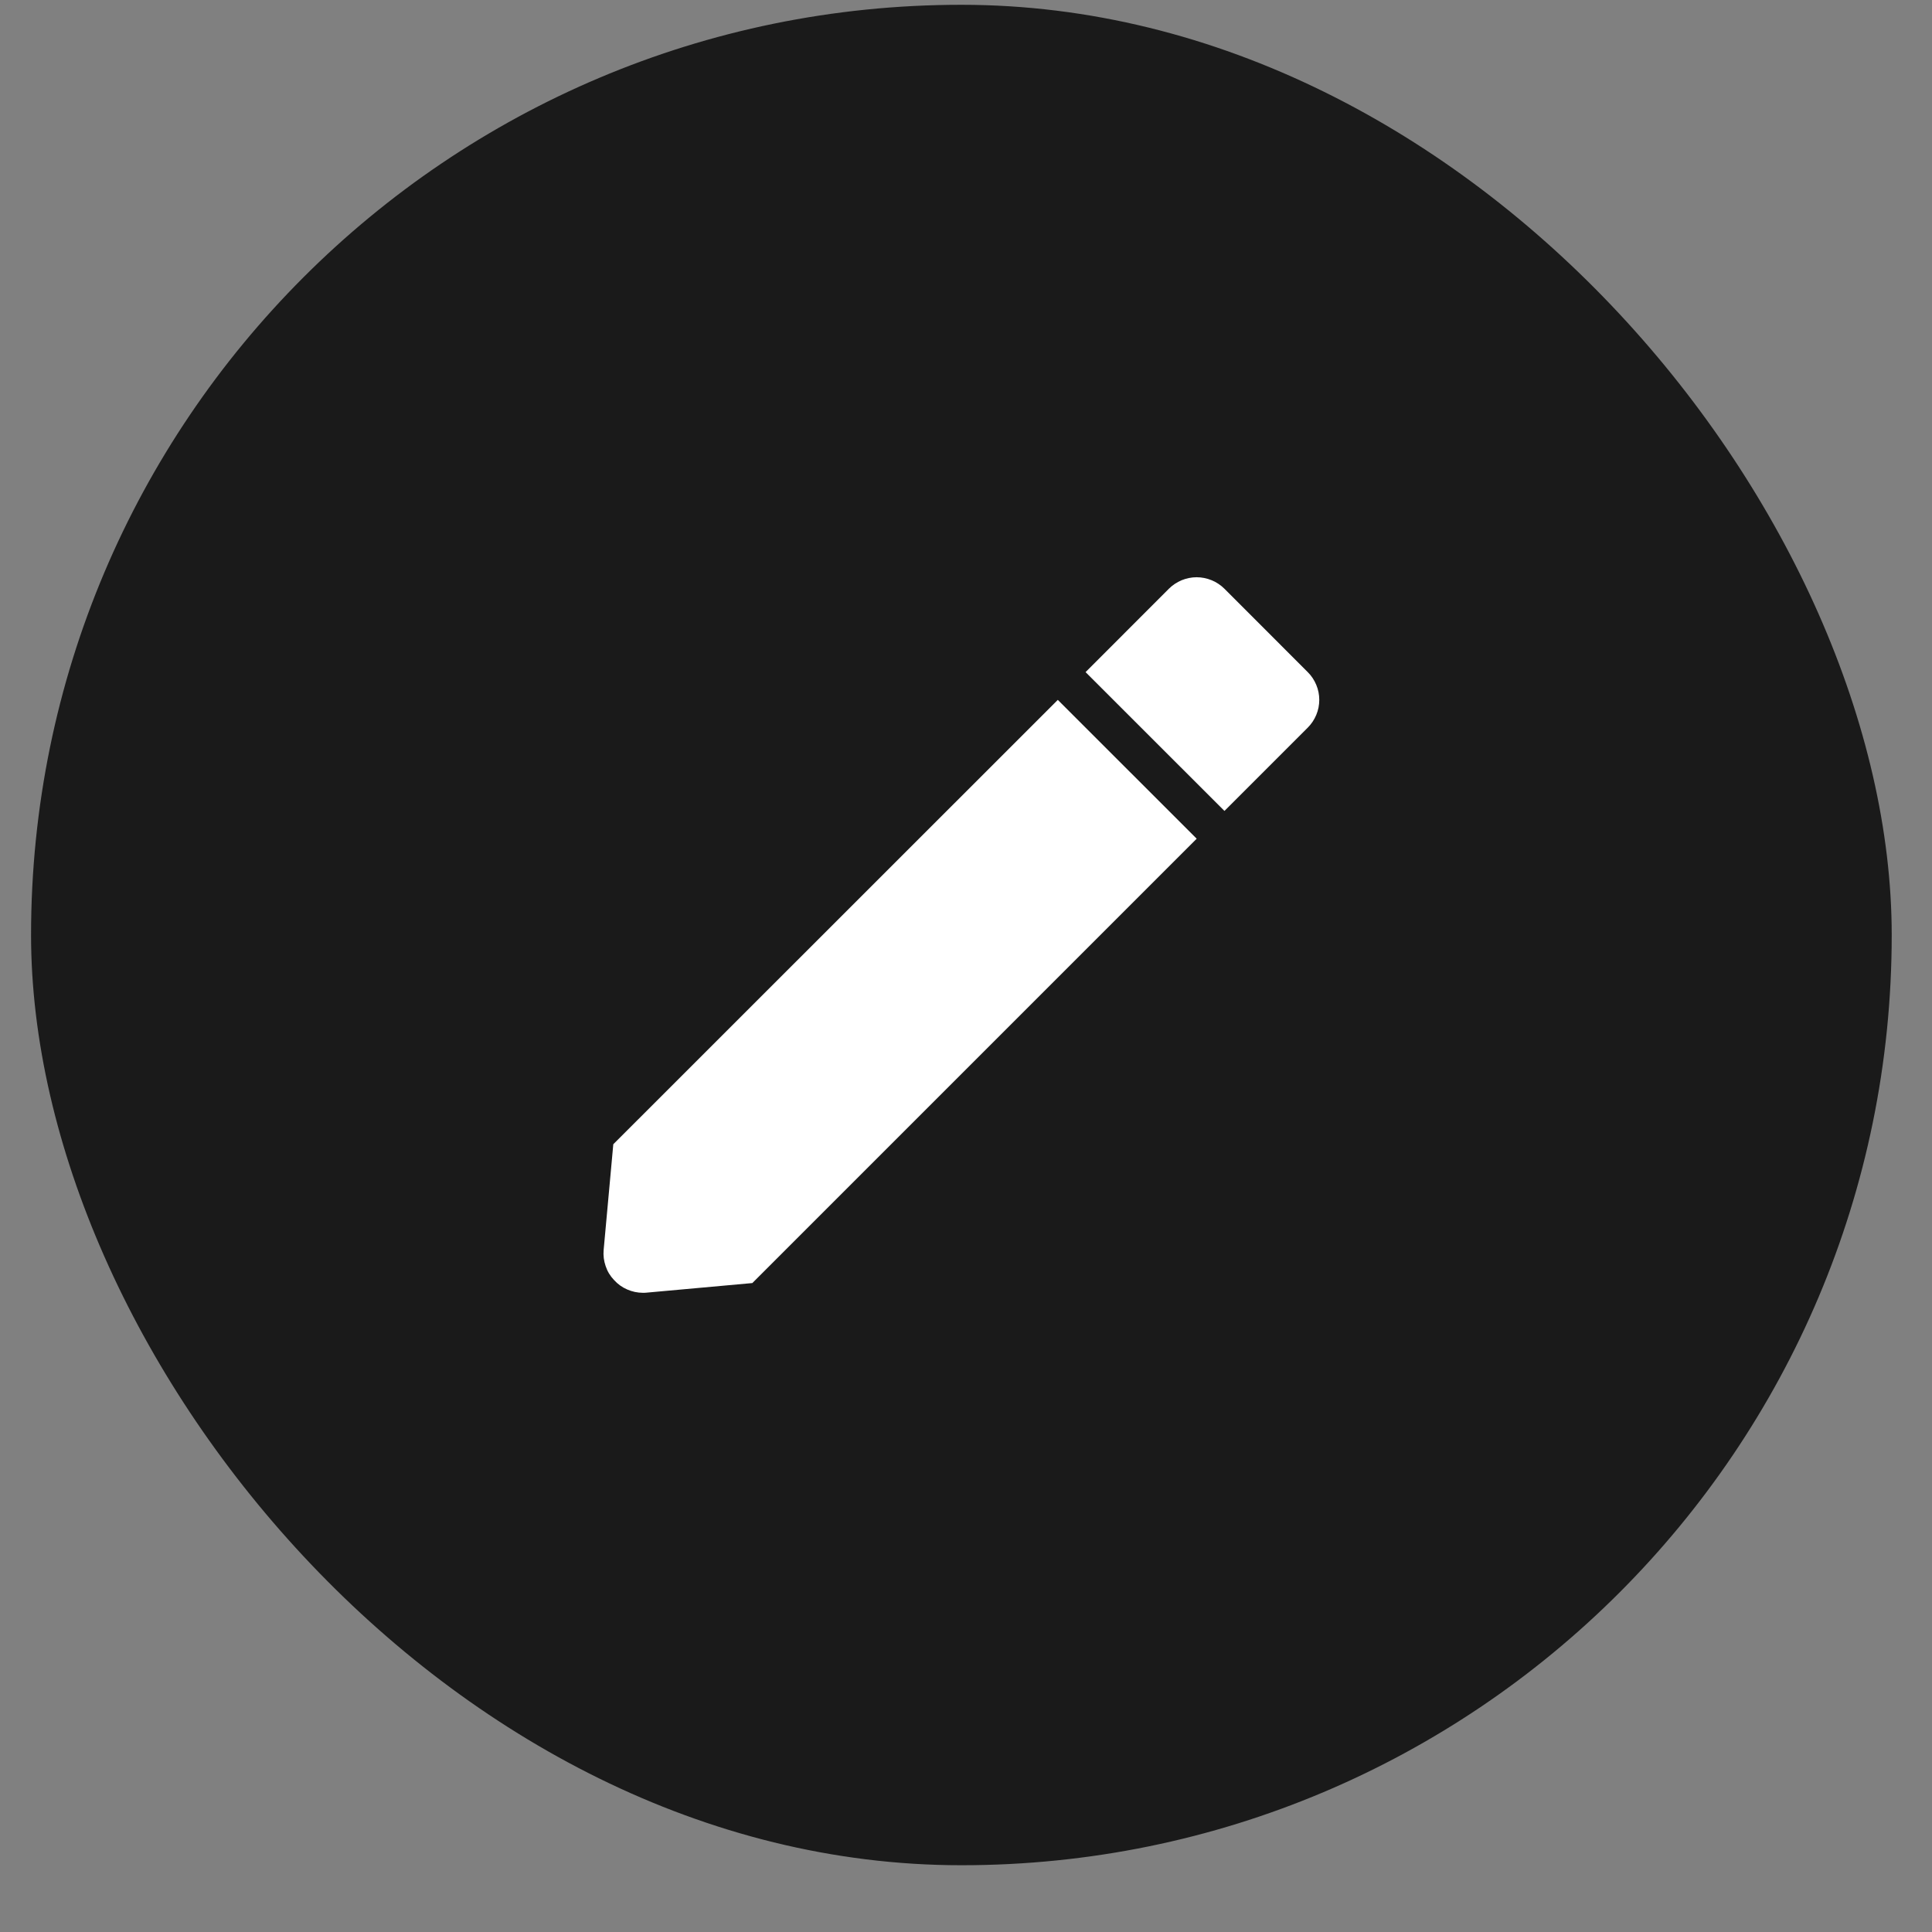 <svg width="27" height="27" viewBox="0 0 27 27" fill="none" xmlns="http://www.w3.org/2000/svg">
<rect x="0" y="0" width="27" height="27" fill="#808080" stroke="none"/>
<rect x="0.434" y="0.067" width="26.003" height="26" rx="13" fill="#1A1A1A"/>
<path d="M8.985 18.067C8.909 18.067 8.834 18.051 8.764 18.02C8.694 17.99 8.632 17.945 8.581 17.888C8.528 17.833 8.488 17.767 8.464 17.694C8.439 17.622 8.429 17.545 8.436 17.469L8.571 15.991L14.783 9.781L16.724 11.721L10.514 17.931L9.035 18.065C9.018 18.067 9.002 18.067 8.985 18.067V18.067ZM17.112 11.333L15.171 9.393L16.335 8.228C16.386 8.177 16.447 8.137 16.513 8.109C16.58 8.082 16.651 8.067 16.723 8.067C16.796 8.067 16.867 8.082 16.933 8.109C17 8.137 17.061 8.177 17.112 8.228L18.276 9.393C18.327 9.443 18.367 9.504 18.395 9.571C18.423 9.637 18.437 9.709 18.437 9.781C18.437 9.853 18.423 9.924 18.395 9.991C18.367 10.058 18.327 10.118 18.276 10.169L17.112 11.333L17.112 11.333V11.333Z" fill="white"/>
</svg>
